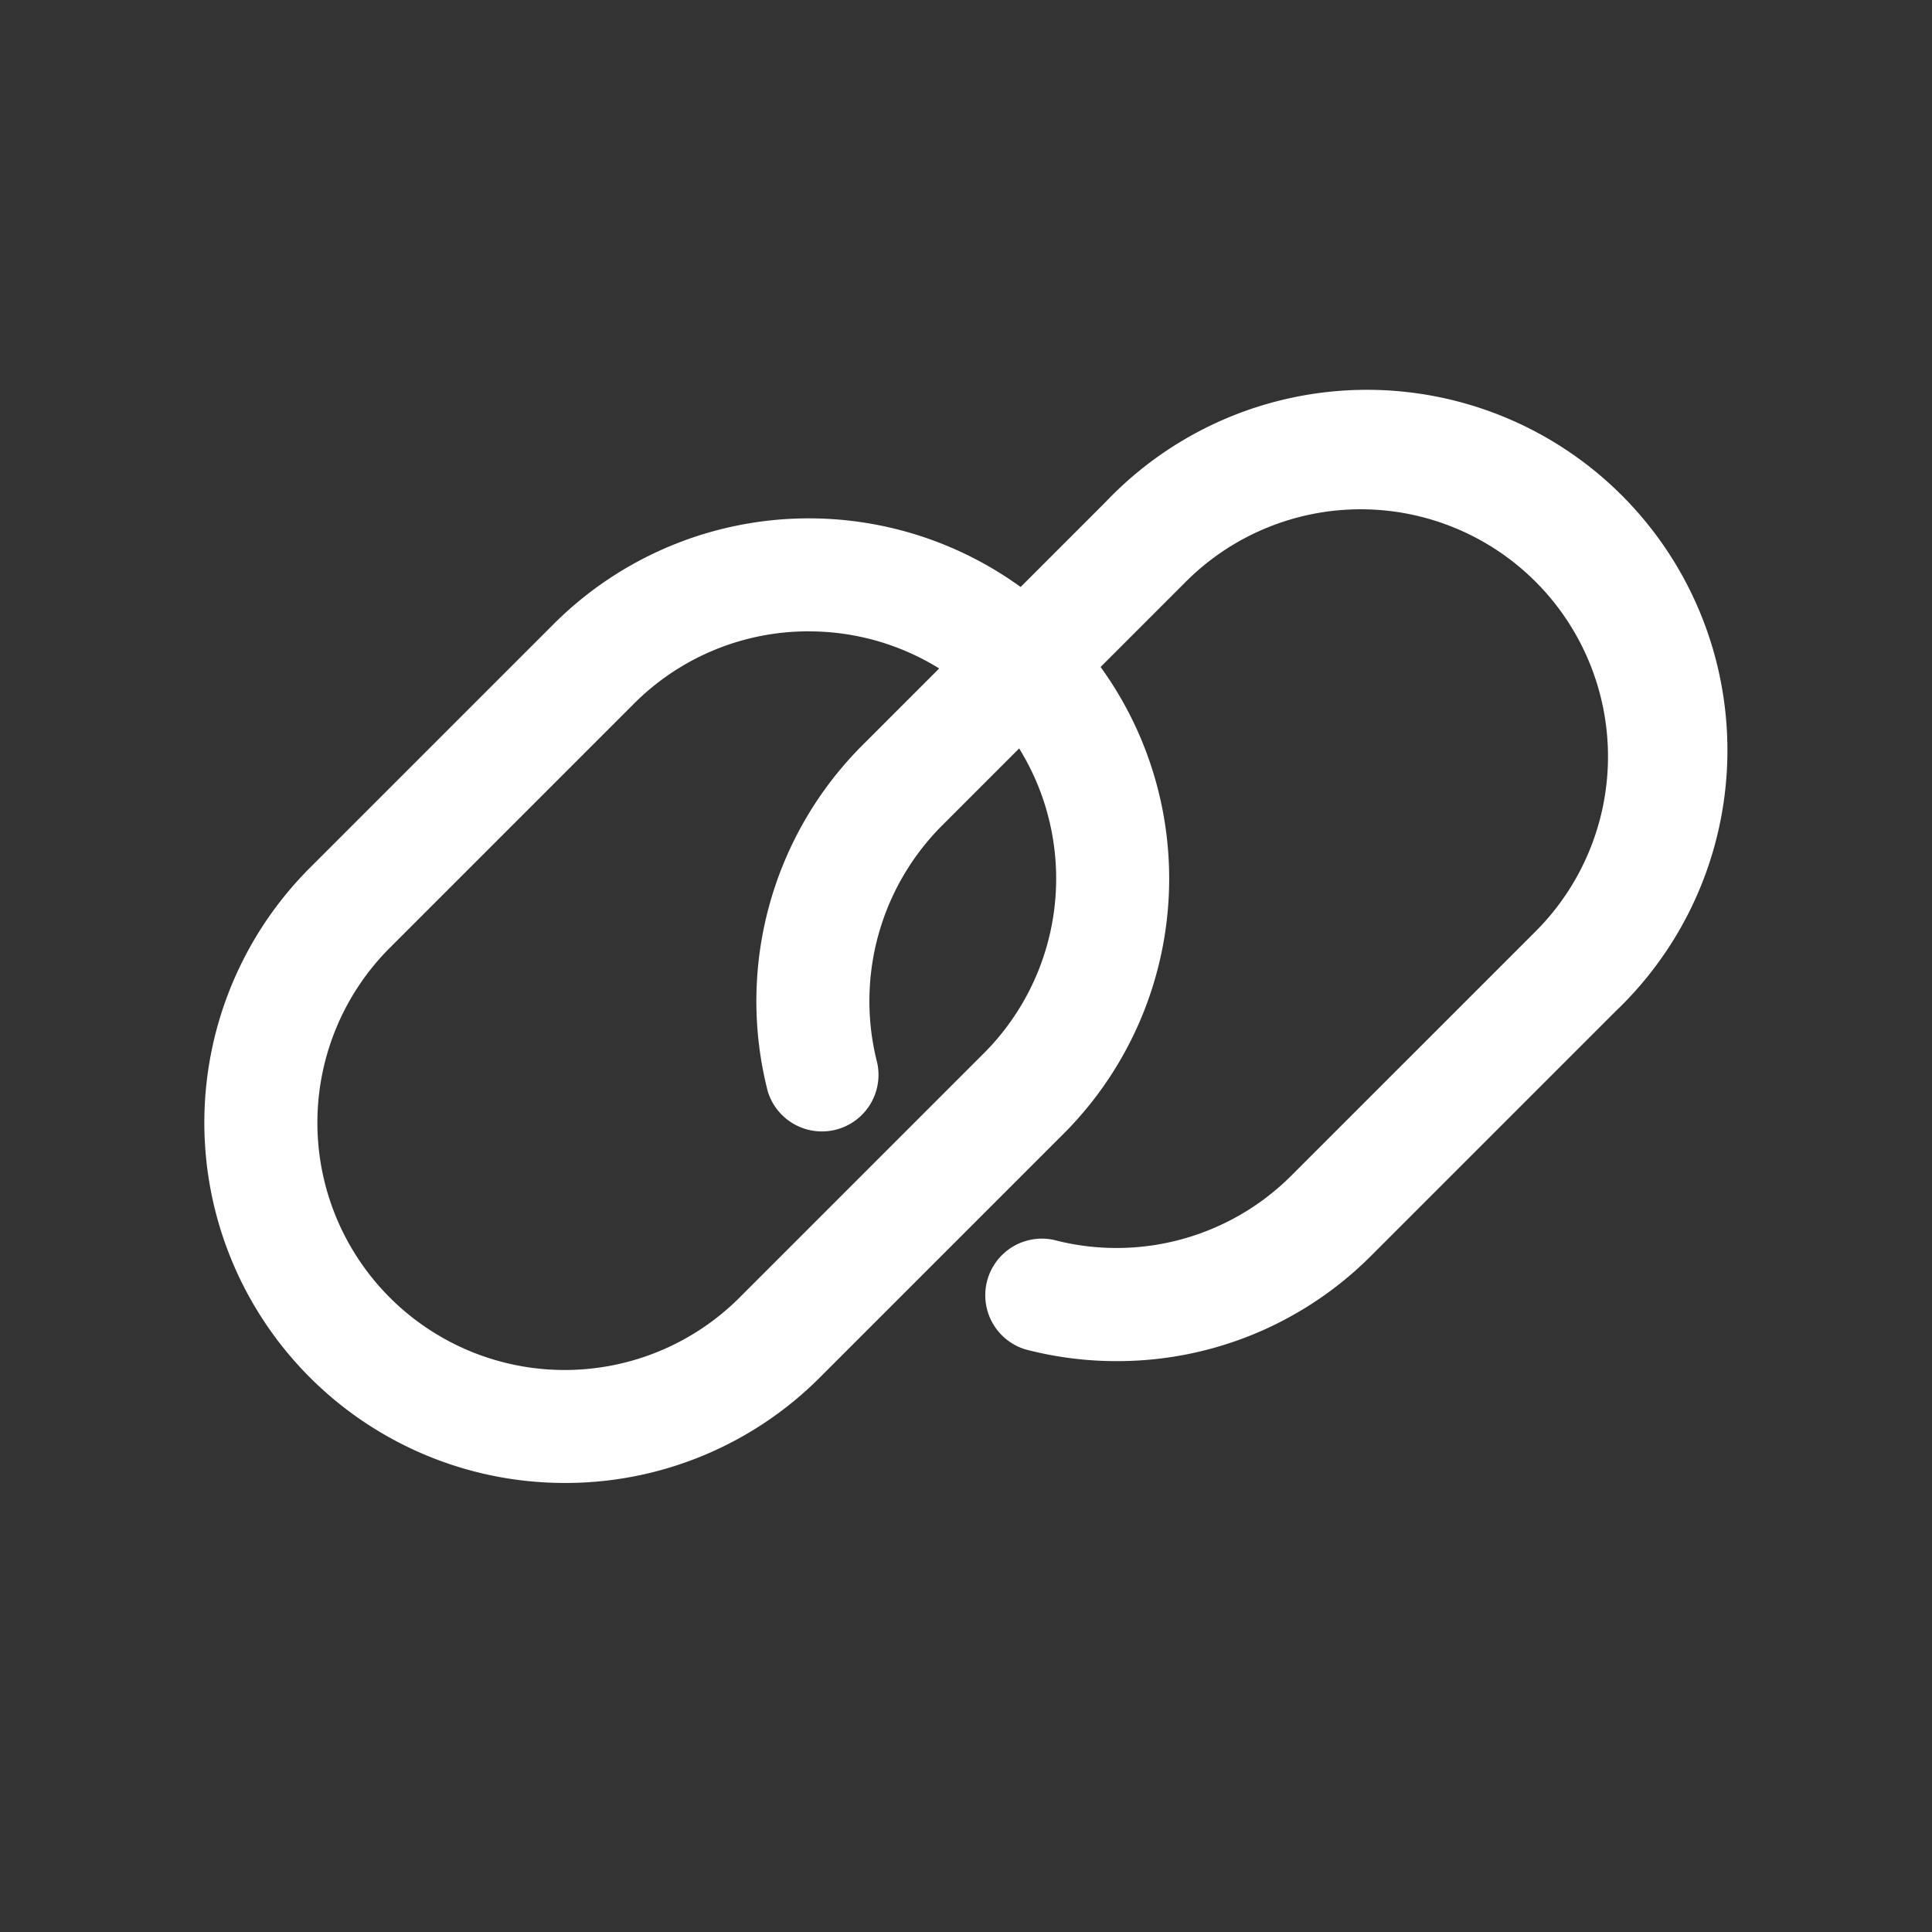 <svg viewBox="0 0 512 512" xmlns="http://www.w3.org/2000/svg"><rect x="0" y="0" width="512" height="512" fill="#333333" stroke="none"/><g data-name="1"><path d="M149.67 393a95.49 95.49 0 0 1-67.56-163l64.7-64.7a95.65 95.65 0 0 1 135.1 0 95.65 95.65 0 0 1 0 135.11l-64.69 64.69a95.23 95.23 0 0 1-67.55 27.9Zm64.69-225.69A65.29 65.29 0 0 0 168 186.49l-64.7 64.7a65.53 65.53 0 0 0 92.7 92.67l64.7-64.7a65.51 65.51 0 0 0-46.34-111.84Z" fill="#ffffff" class="fill-000000"></path><path d="M295.9 360.71a95 95 0 0 1-24.13-3.1 15 15 0 0 1 7.6-29 65.52 65.52 0 0 0 62.87-17.08l64.7-64.69a65.53 65.53 0 0 0-92.68-92.68l-64.69 64.7a65.84 65.84 0 0 0-17.08 62.89 15 15 0 0 1-29 7.55 95.92 95.92 0 0 1 24.9-91.65l64.69-64.7A95.53 95.53 0 1 1 428.15 268l-64.69 64.69a94.92 94.92 0 0 1-67.56 28.02Z" fill="#ffffff" class="fill-000000"></path></g></svg>